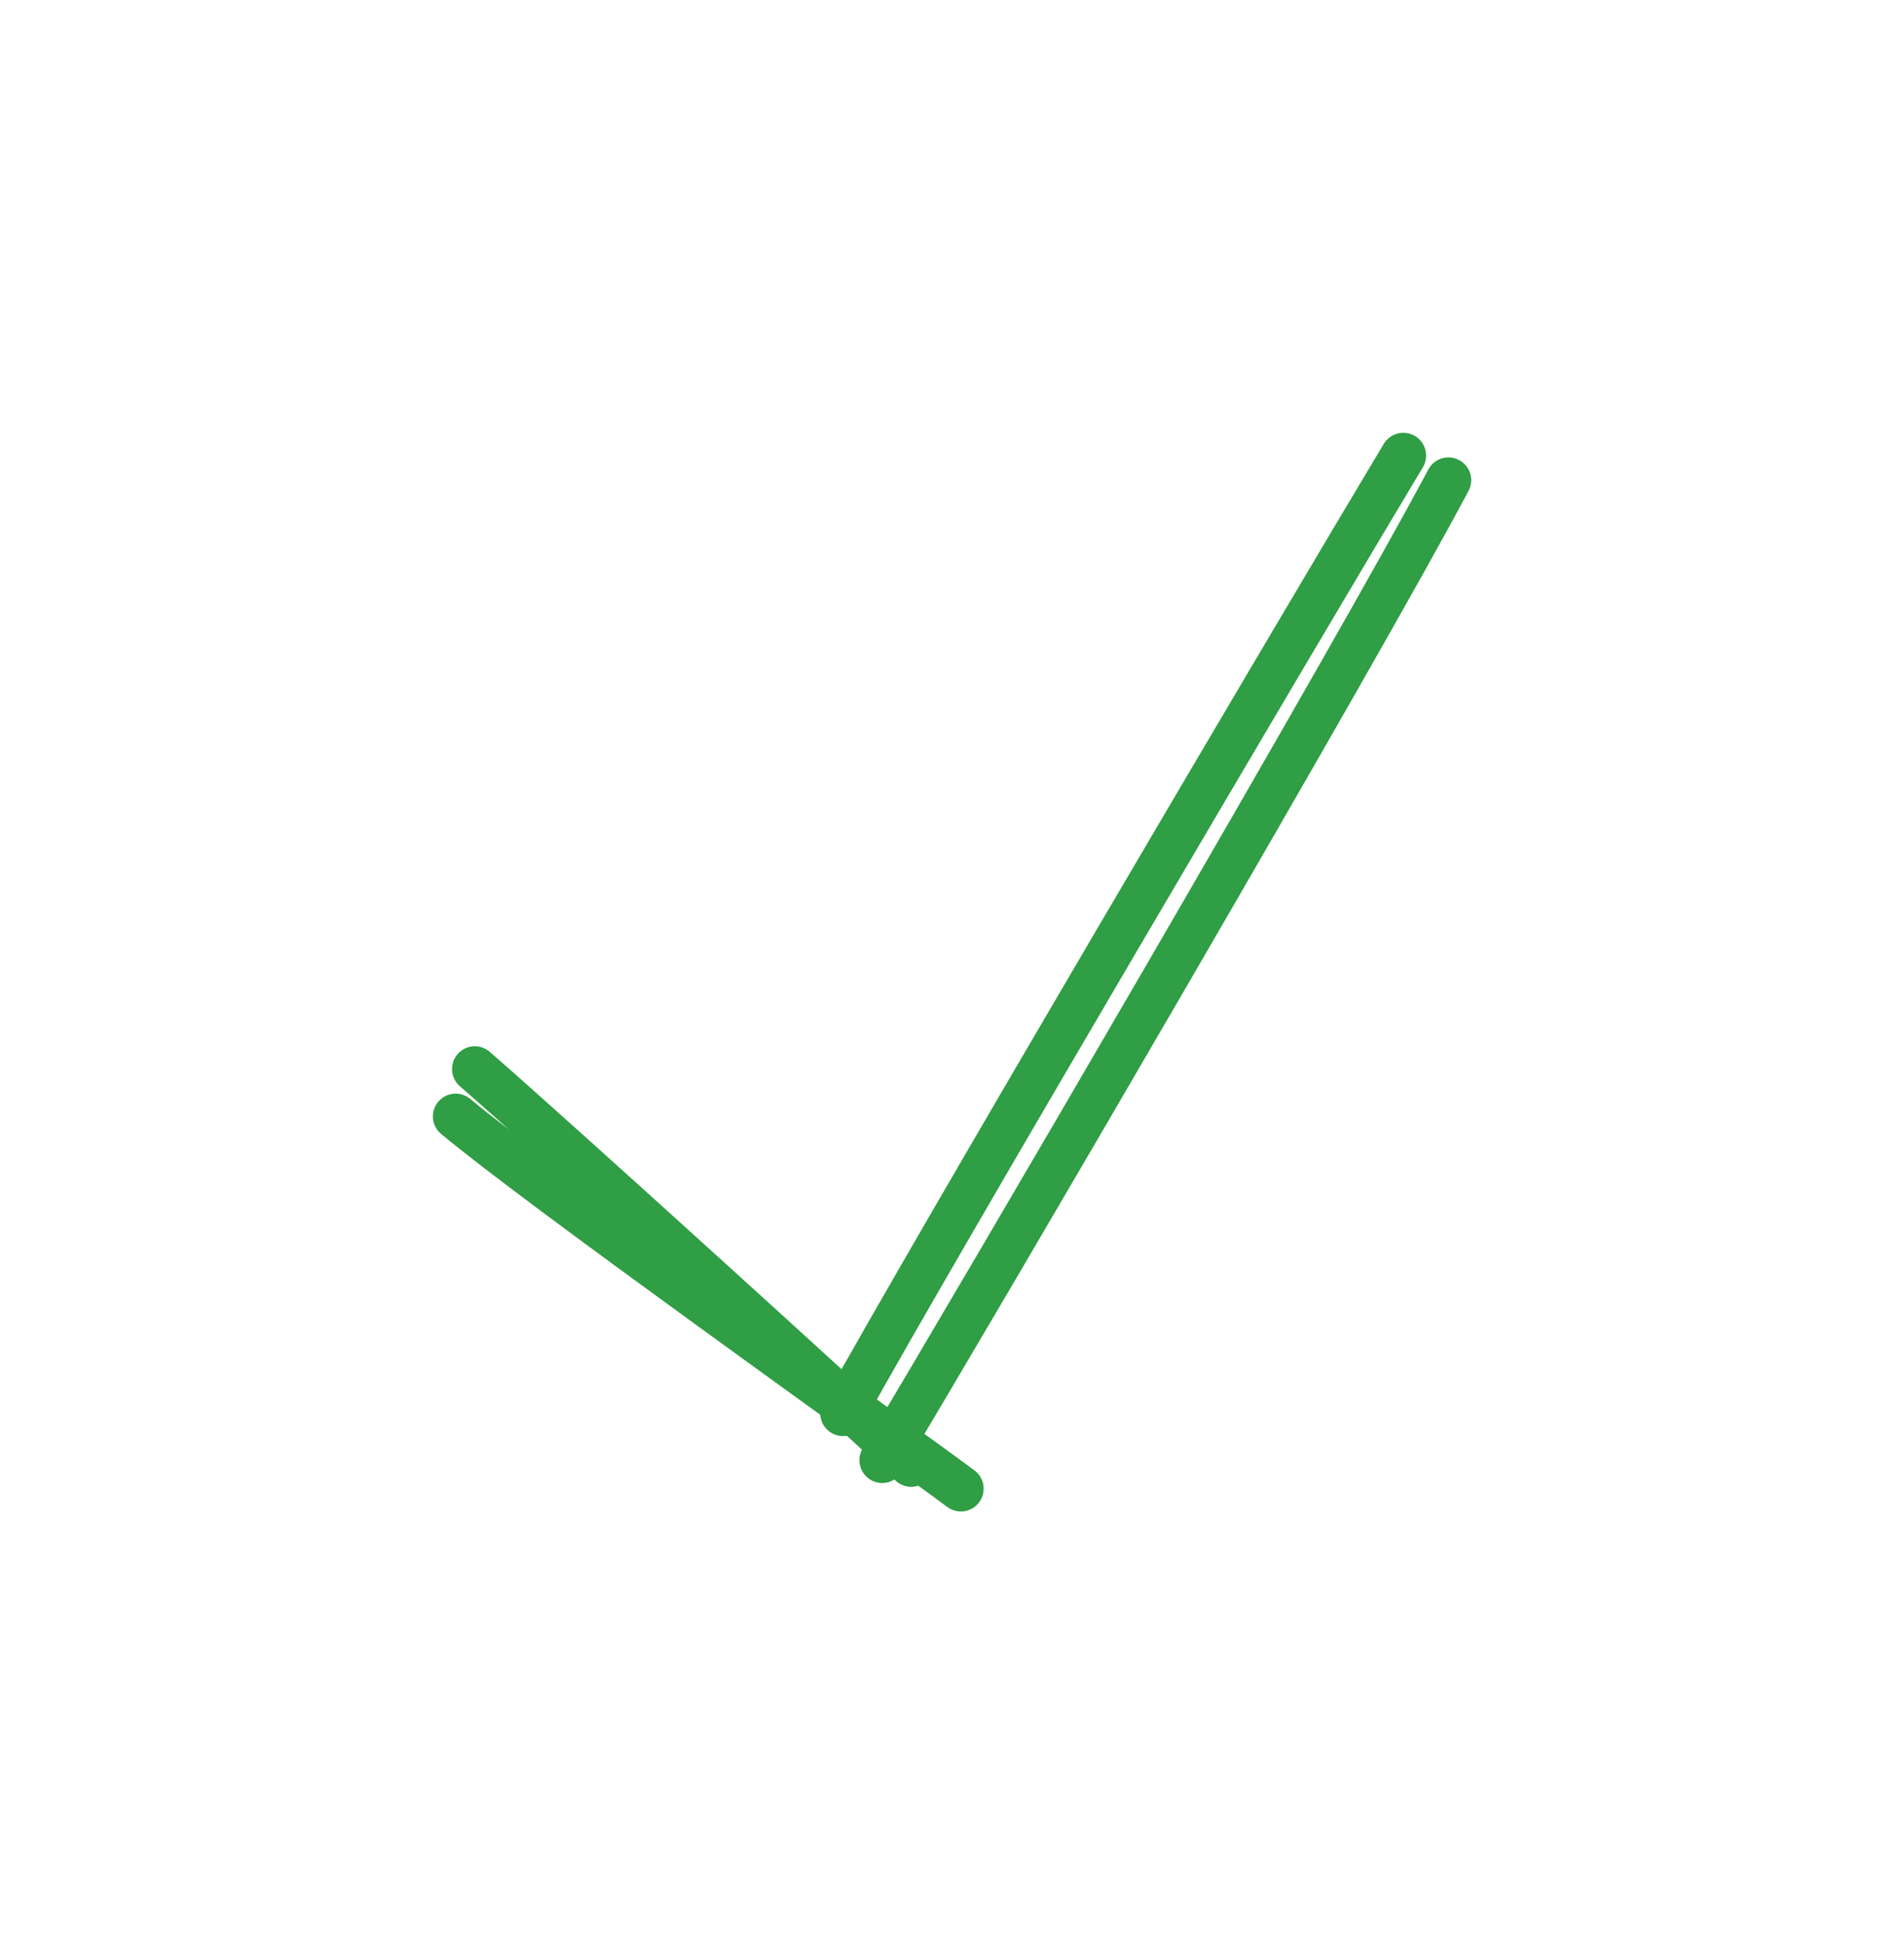 <svg version="1.1" xmlns="http://www.w3.org/2000/svg" viewBox="0 0 41.797 42.674" width="125.392" height="128.022">
  <!-- svg-source:excalidraw -->
  
  <defs>
    <style class="style-fonts">
      @font-face {
        font-family: "Virgil";
        src: url("https://excalidraw.com/Virgil.woff2");
      }
      @font-face {
        font-family: "Cascadia";
        src: url("https://excalidraw.com/Cascadia.woff2");
      }
      @font-face {
        font-family: "Assistant";
        src: url("https://excalidraw.com/Assistant-Regular.woff2");
      }
    </style>
    
  </defs>
  <g stroke-linecap="round"><g transform="translate(9.953 23.763) rotate(0 5.167 4.333)"><path d="M0.47 -0.3 C2.14 1.15, 8.49 6.92, 10.05 8.37 M0.05 0.74 C1.89 2.28, 9.33 7.57, 11.14 8.91" stroke="#2f9e44" stroke-width="1" fill="none"></path></g></g><mask></mask><g stroke-linecap="round"><g transform="translate(18.786 31.319) rotate(0 6.25 -10.5)"><path d="M-0.28 -0.3 C1.65 -3.8, 9.9 -17.79, 12.02 -21.32 M0.58 0.73 C2.63 -2.68, 11.09 -17.15, 13.01 -20.78" stroke="#2f9e44" stroke-width="1" fill="none"></path></g></g><mask></mask></svg>